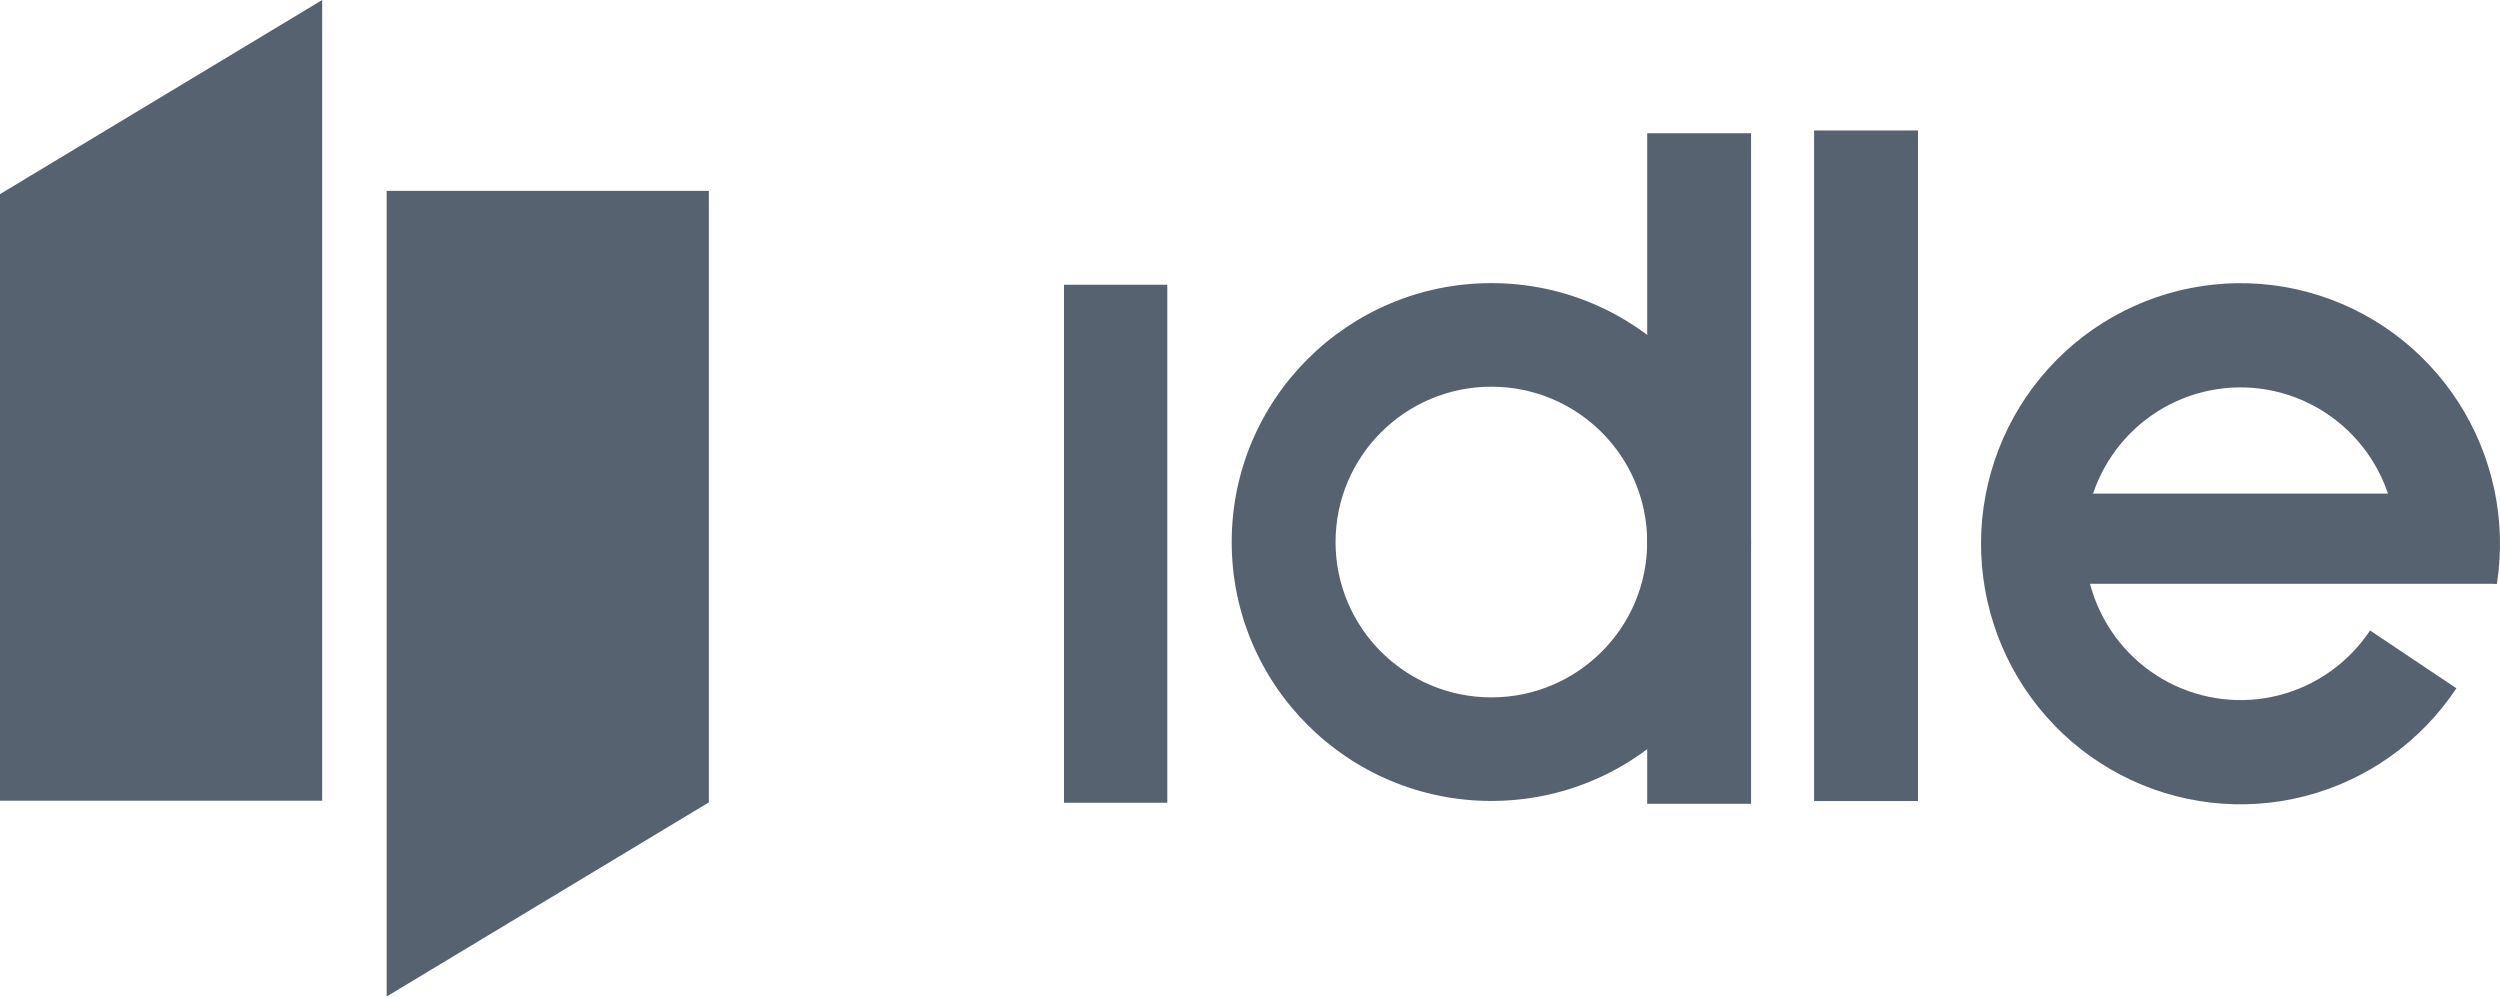 <svg width="143" height="57" viewBox="0 0 143 57" fill="none" xmlns="http://www.w3.org/2000/svg">
<path fill-rule="evenodd" clip-rule="evenodd" d="M18.429 0V45.803H0V11.104L18.429 0Z" fill="#576270"/>
<path fill-rule="evenodd" clip-rule="evenodd" d="M22.117 57V10.919H40.546V45.896L22.117 57Z" fill="#576270"/>
<path d="M66.762 16.294H60.865V45.903H66.762V16.294Z" fill="#576270"/>
<path d="M66.762 16.294H60.865V45.903H66.762V16.294Z" fill="#576270"/>
<path d="M100.161 31.005C100.161 39.184 93.51 45.814 85.306 45.814C77.103 45.814 70.453 39.184 70.453 31.005C70.453 22.825 77.103 16.195 85.306 16.195C93.51 16.195 100.161 22.825 100.161 31.005ZM76.394 31.005C76.394 35.912 80.384 39.89 85.306 39.89C90.229 39.89 94.219 35.912 94.219 31.005C94.219 26.097 90.229 22.119 85.306 22.119C80.384 22.119 76.394 26.097 76.394 31.005Z" fill="#576270"/>
<path d="M94.22 7.621H100.162V45.977H94.22V7.621Z" fill="#576270"/>
<path d="M103.767 7.463H109.709V45.82H103.767V7.463Z" fill="#576270"/>
<path d="M142.822 33.402C143.387 29.772 142.595 26.06 140.602 22.98C138.608 19.899 135.551 17.666 132.018 16.711C128.486 15.755 124.726 16.143 121.46 17.801C118.195 19.458 115.655 22.269 114.327 25.692C112.999 29.116 112.977 32.911 114.265 36.35C115.553 39.789 118.061 42.629 121.307 44.325C124.552 46.021 128.307 46.453 131.851 45.538C135.395 44.624 138.477 42.427 140.507 39.37L135.567 36.063C134.349 37.897 132.5 39.215 130.374 39.764C128.247 40.312 125.994 40.053 124.047 39.036C122.099 38.018 120.595 36.314 119.822 34.251C119.049 32.188 119.062 29.91 119.859 27.856C120.656 25.802 122.18 24.116 124.139 23.121C126.098 22.127 128.354 21.894 130.474 22.467C132.593 23.041 134.427 24.38 135.624 26.229C136.82 28.077 137.295 30.304 136.956 32.482L142.822 33.402Z" fill="#576270"/>
<path d="M116.173 28.235H142.433L142.805 33.395H116.173V28.235Z" fill="#576270"/>
</svg>
